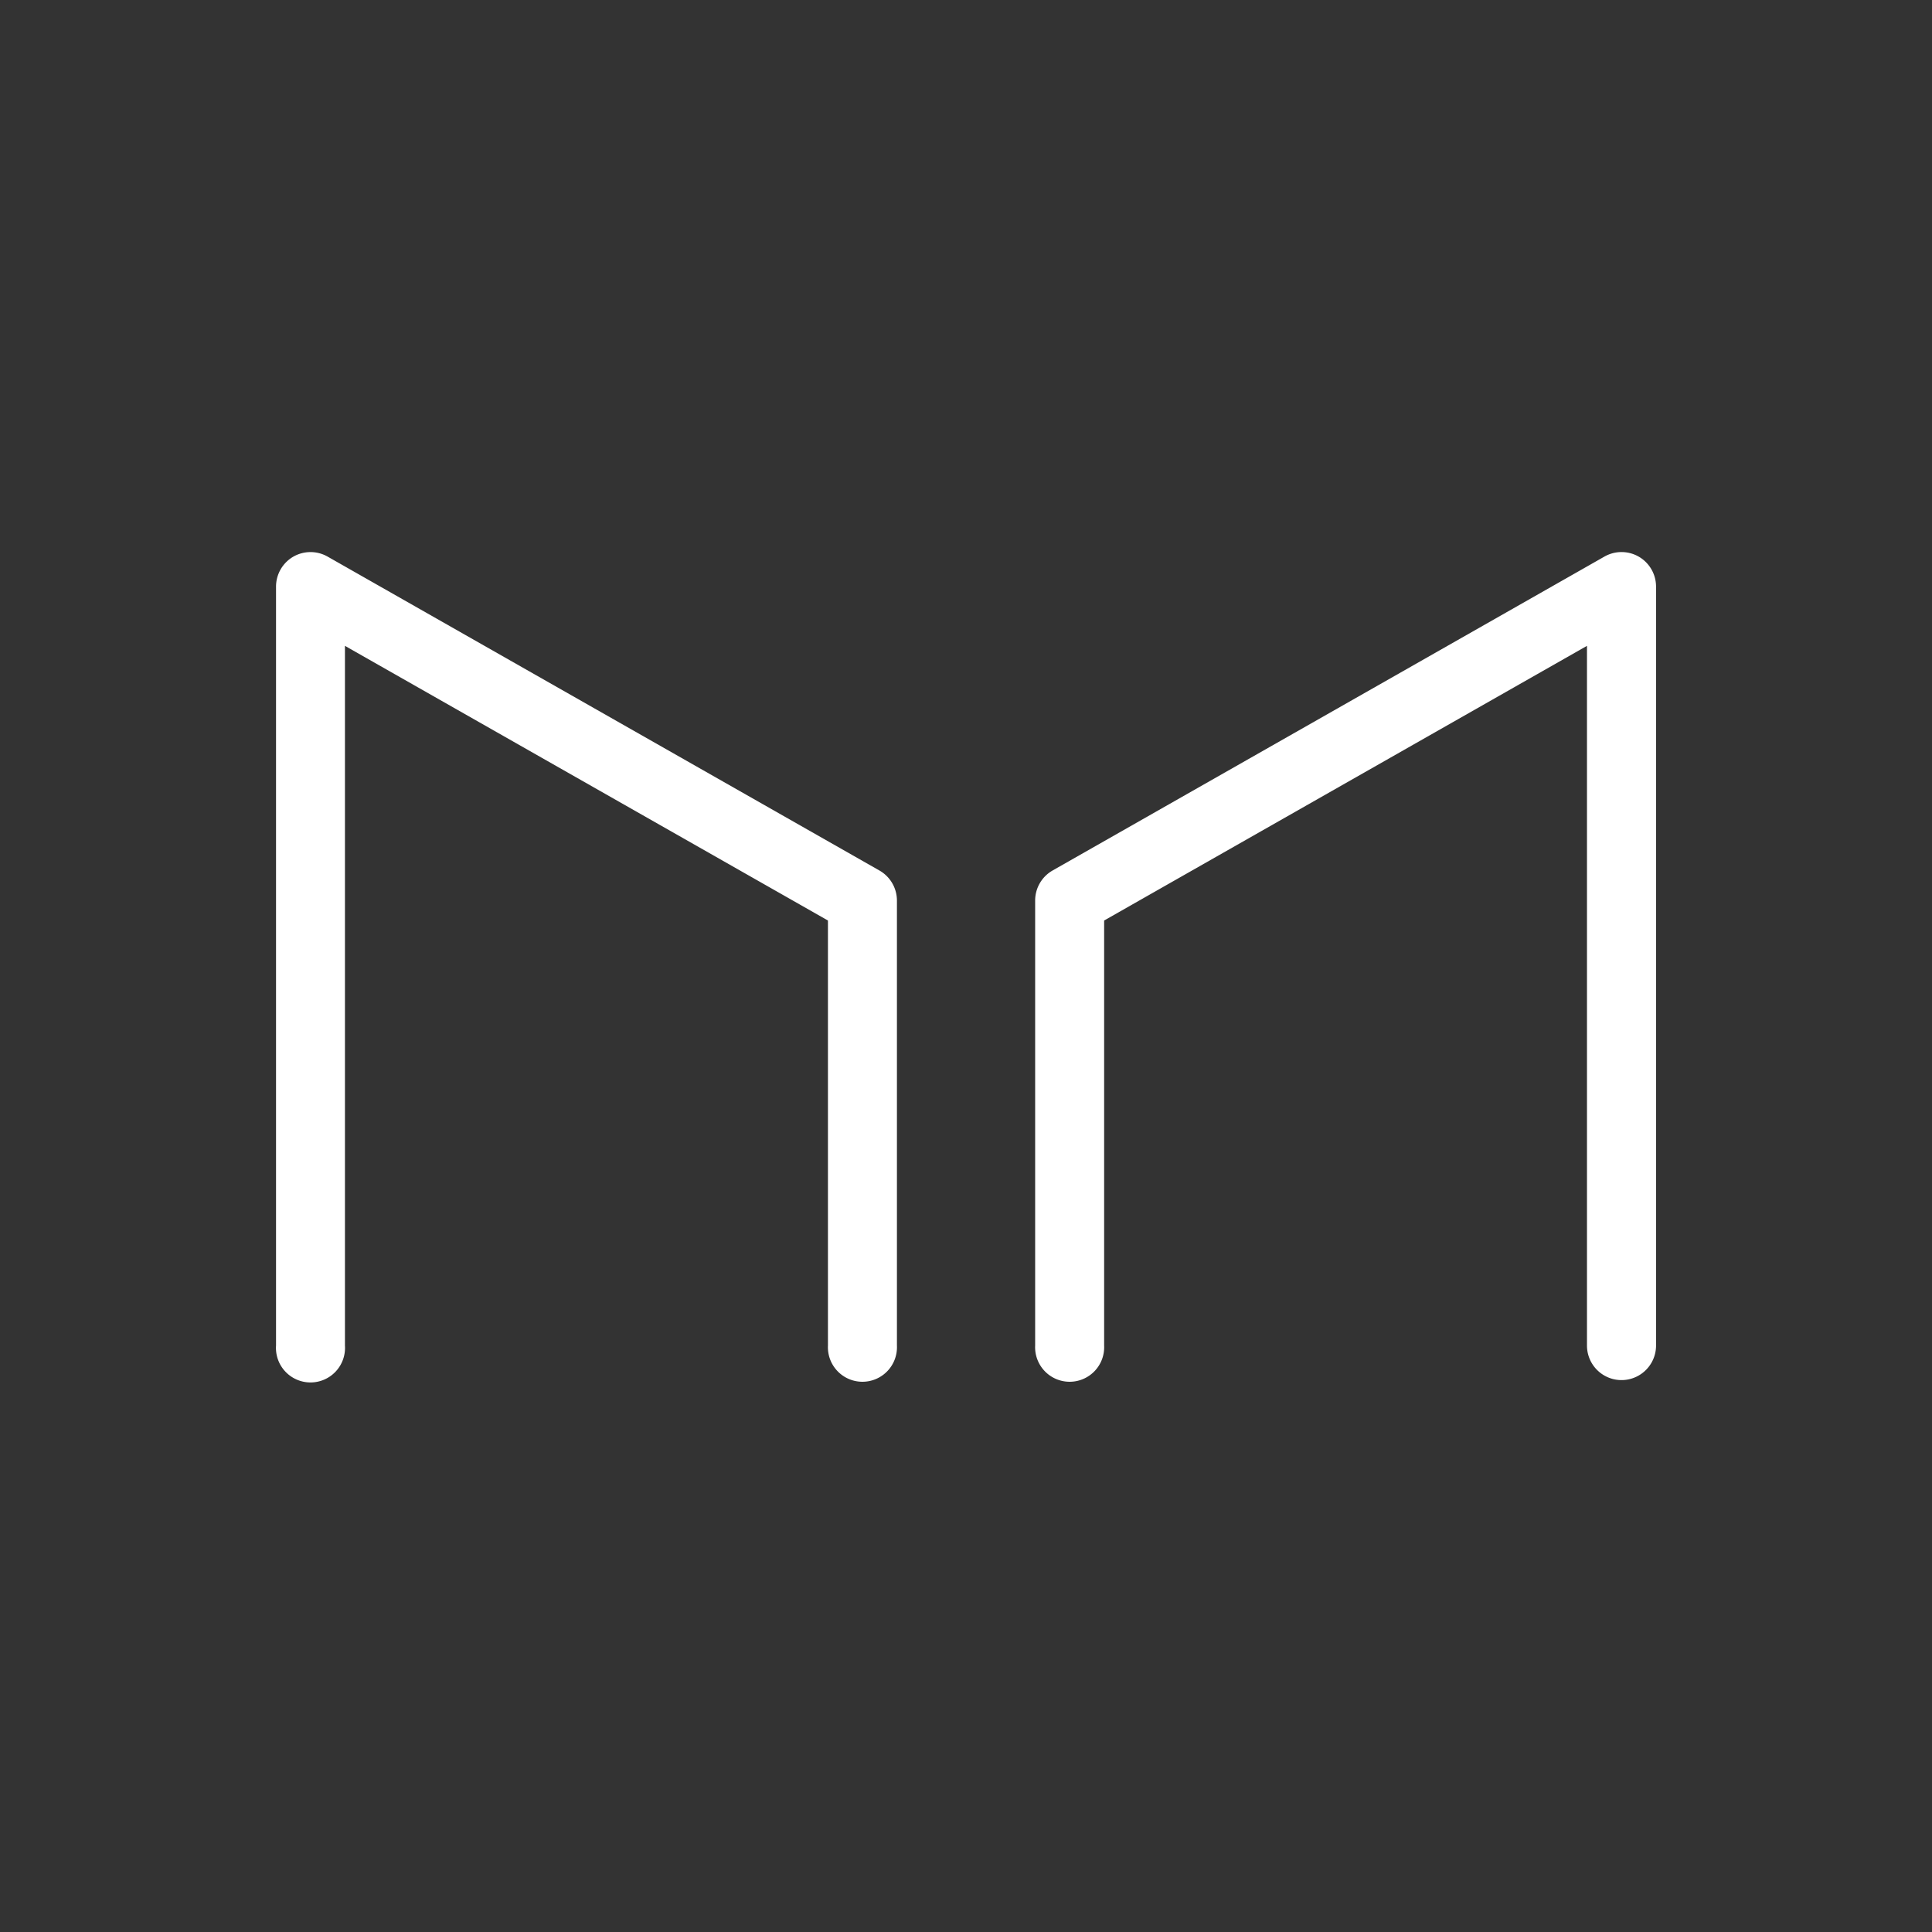 <svg xmlns="http://www.w3.org/2000/svg" width="24" height="24" fill="none" viewBox="0 0 24 24"><rect x="0" y="0" width="24" height="24" fill="#333333" stroke="none"/><path fill="#fff" d="M3.642 6.916a.43.43 0 0 1 .427-.002l6.856 3.9a.43.43 0 0 1 .217.372v5.529a.429.429 0 1 1-.857 0v-5.28l-6-3.412v8.692a.429.429 0 1 1-.856 0V7.286a.43.43 0 0 1 .213-.37m16.717 0a.43.43 0 0 0-.428-.002l-6.856 3.9a.43.43 0 0 0-.216.372v5.529a.429.429 0 1 0 .857 0v-5.28l5.998-3.412v8.692a.429.429 0 0 0 .858 0V7.286a.43.43 0 0 0-.213-.37"/></svg>